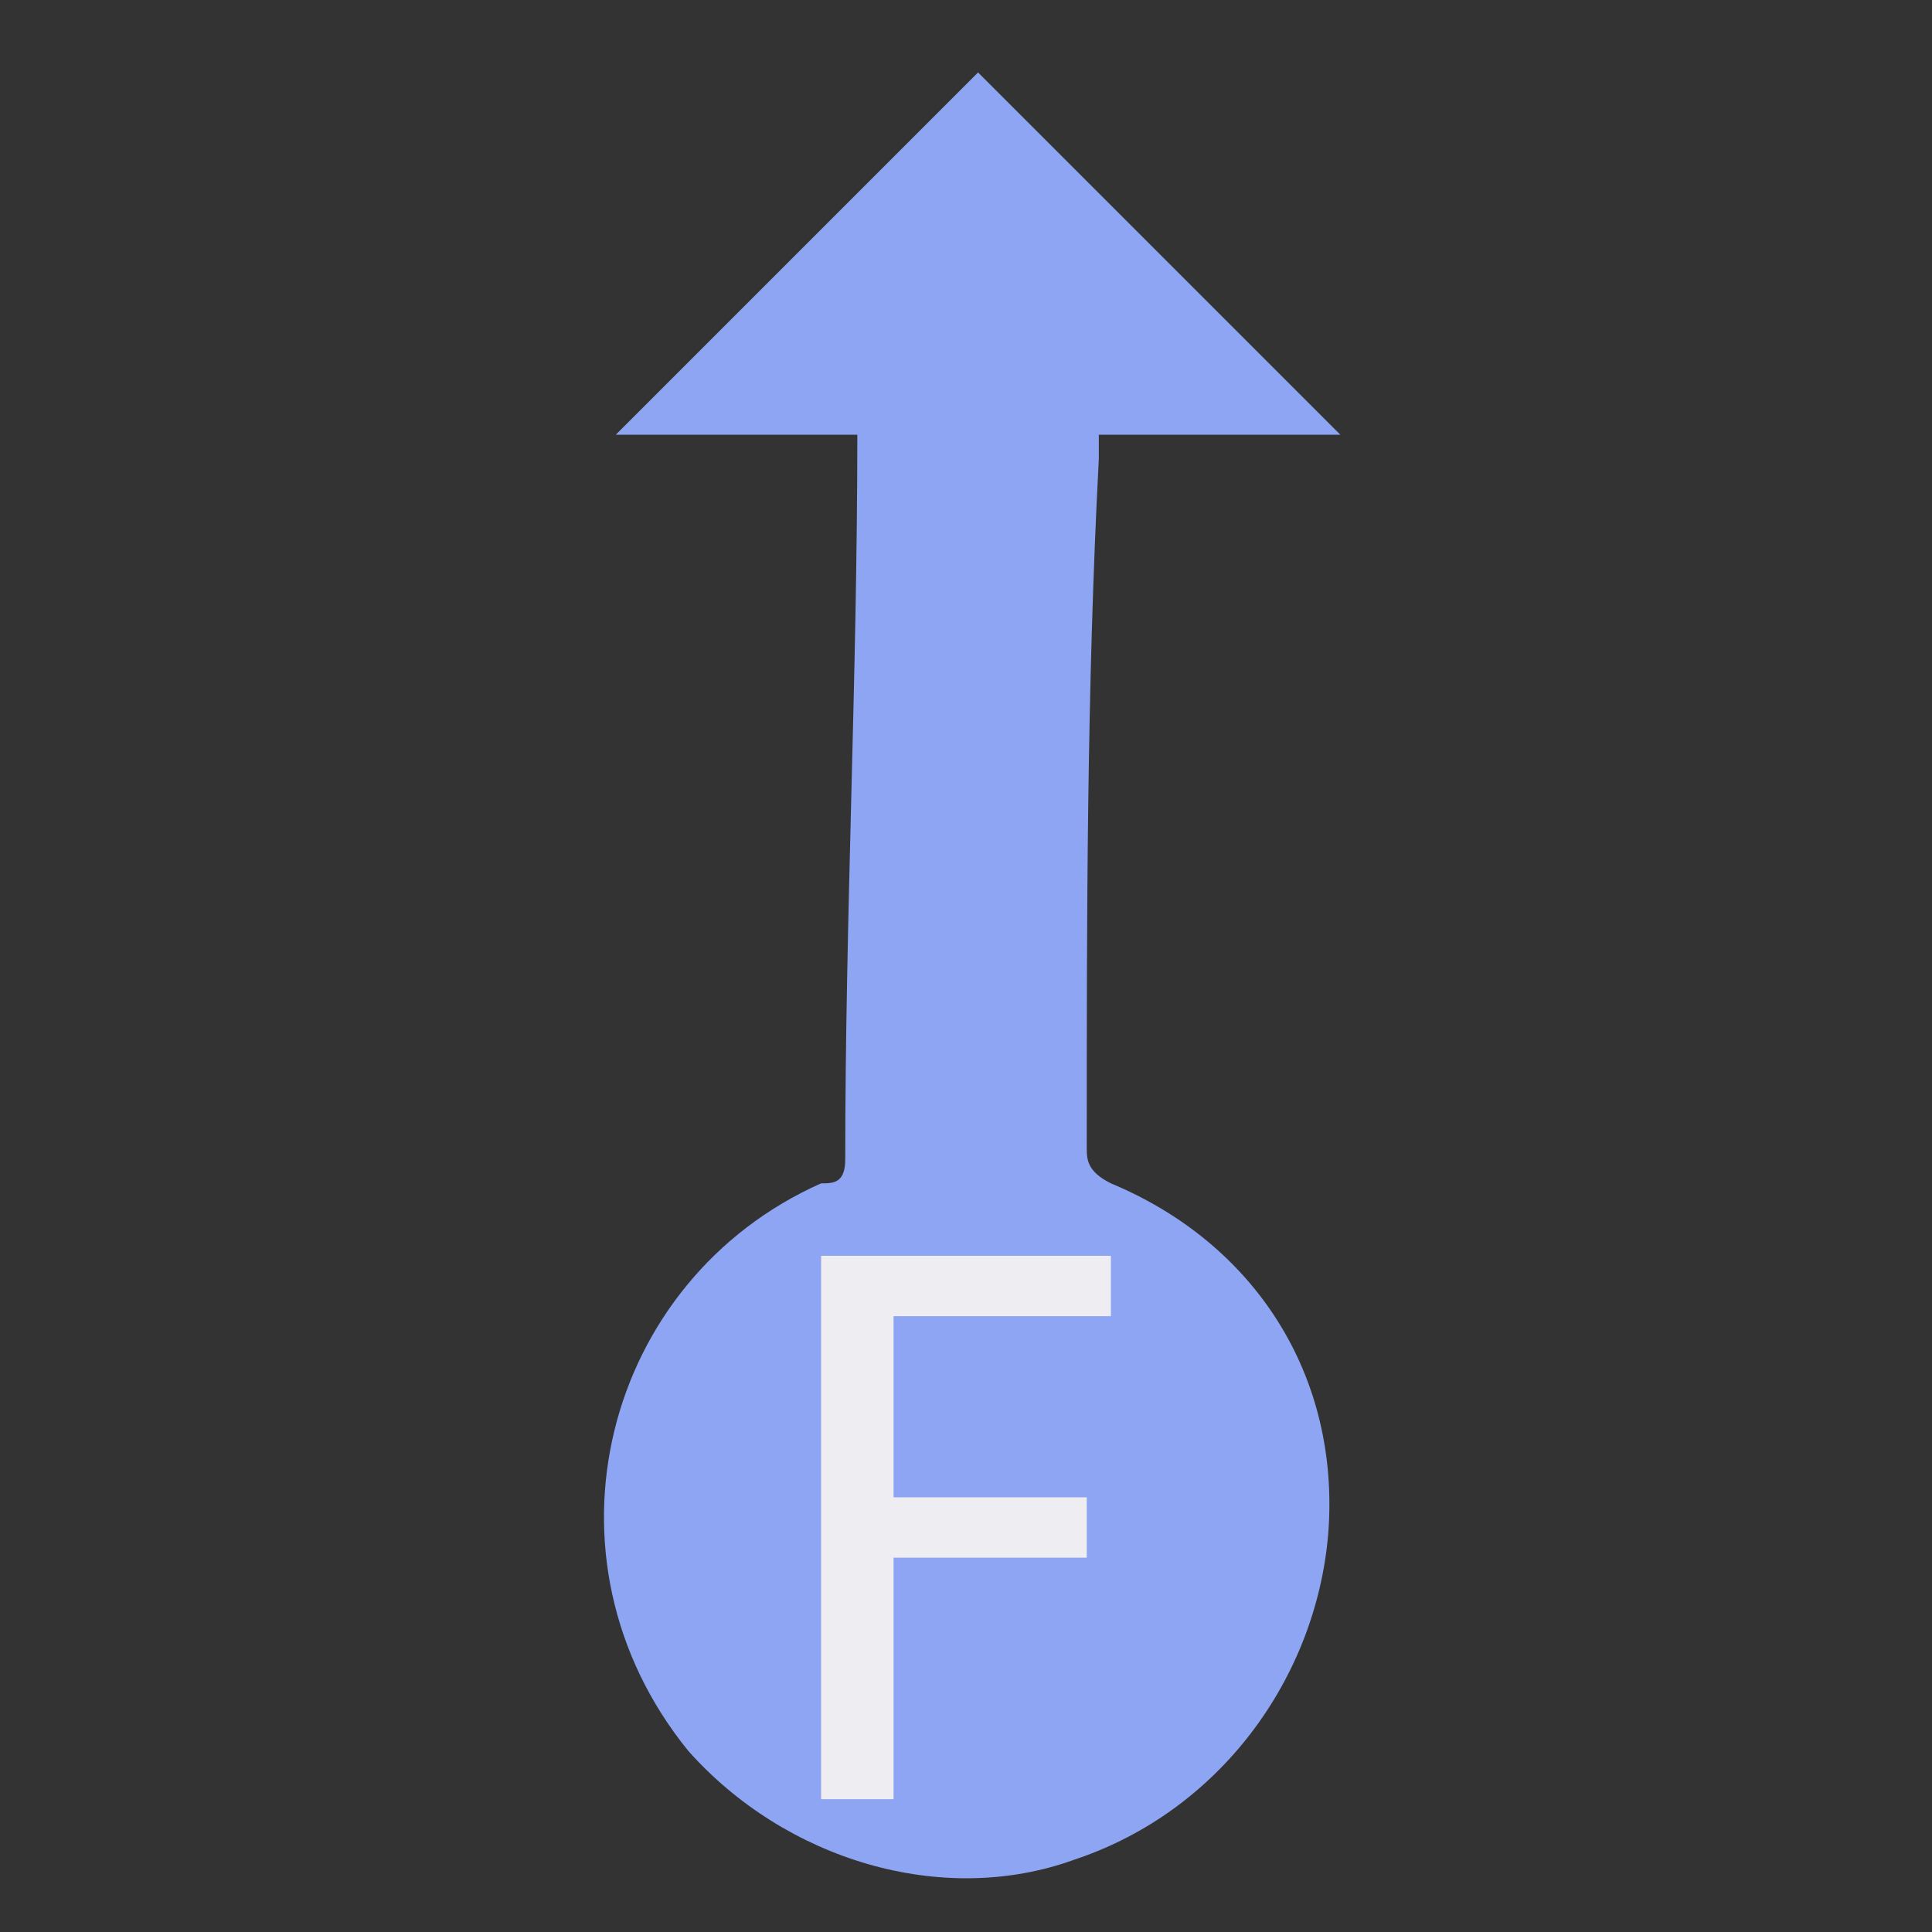 <?xml version="1.0" encoding="utf-8"?>
<!-- Generator: Adobe Illustrator 24.3.0, SVG Export Plug-In . SVG Version: 6.00 Build 0)  -->
<svg version="1.1" id="Слой_1" xmlns="http://www.w3.org/2000/svg" xmlns:xlink="http://www.w3.org/1999/xlink" x="0px" y="0px"
	 viewBox="0 0 16 16" style="enable-background:new 0 0 16 16;" xml:space="preserve">
<rect x="0" y="0" width="16" height="16" fill="#333333" stroke="none"/>
<style type="text/css">
	.st0{fill:#8DA5F3;}
	.st1{fill:#EDEDF2;}
</style>
<path class="st0" d="M9,9.5c0-1.9,0-3.8,0.1-5.7c0-0.1,0-0.2,0-0.2c0.7,0,1.3,0,2,0c-1-1-2-2-3-3c-1,1-2,2-3,3c0.7,0,1.3,0,2,0
	c0,2-0.1,4-0.1,6c0,0.2-0.1,0.2-0.2,0.2c-1.8,0.8-2.4,3.1-1.1,4.7c0.8,0.9,2.1,1.3,3.2,0.9c1.2-0.4,2-1.5,2.1-2.7
	c0.1-1.3-0.6-2.4-1.8-2.9C9,9.7,9,9.6,9,9.5z"/>
<g>
	<path class="st1" d="M6.8,10.4h2.4v0.5H7.4v1.5H9v0.5H7.4v2H6.8V10.4z"/>
</g>
</svg>
